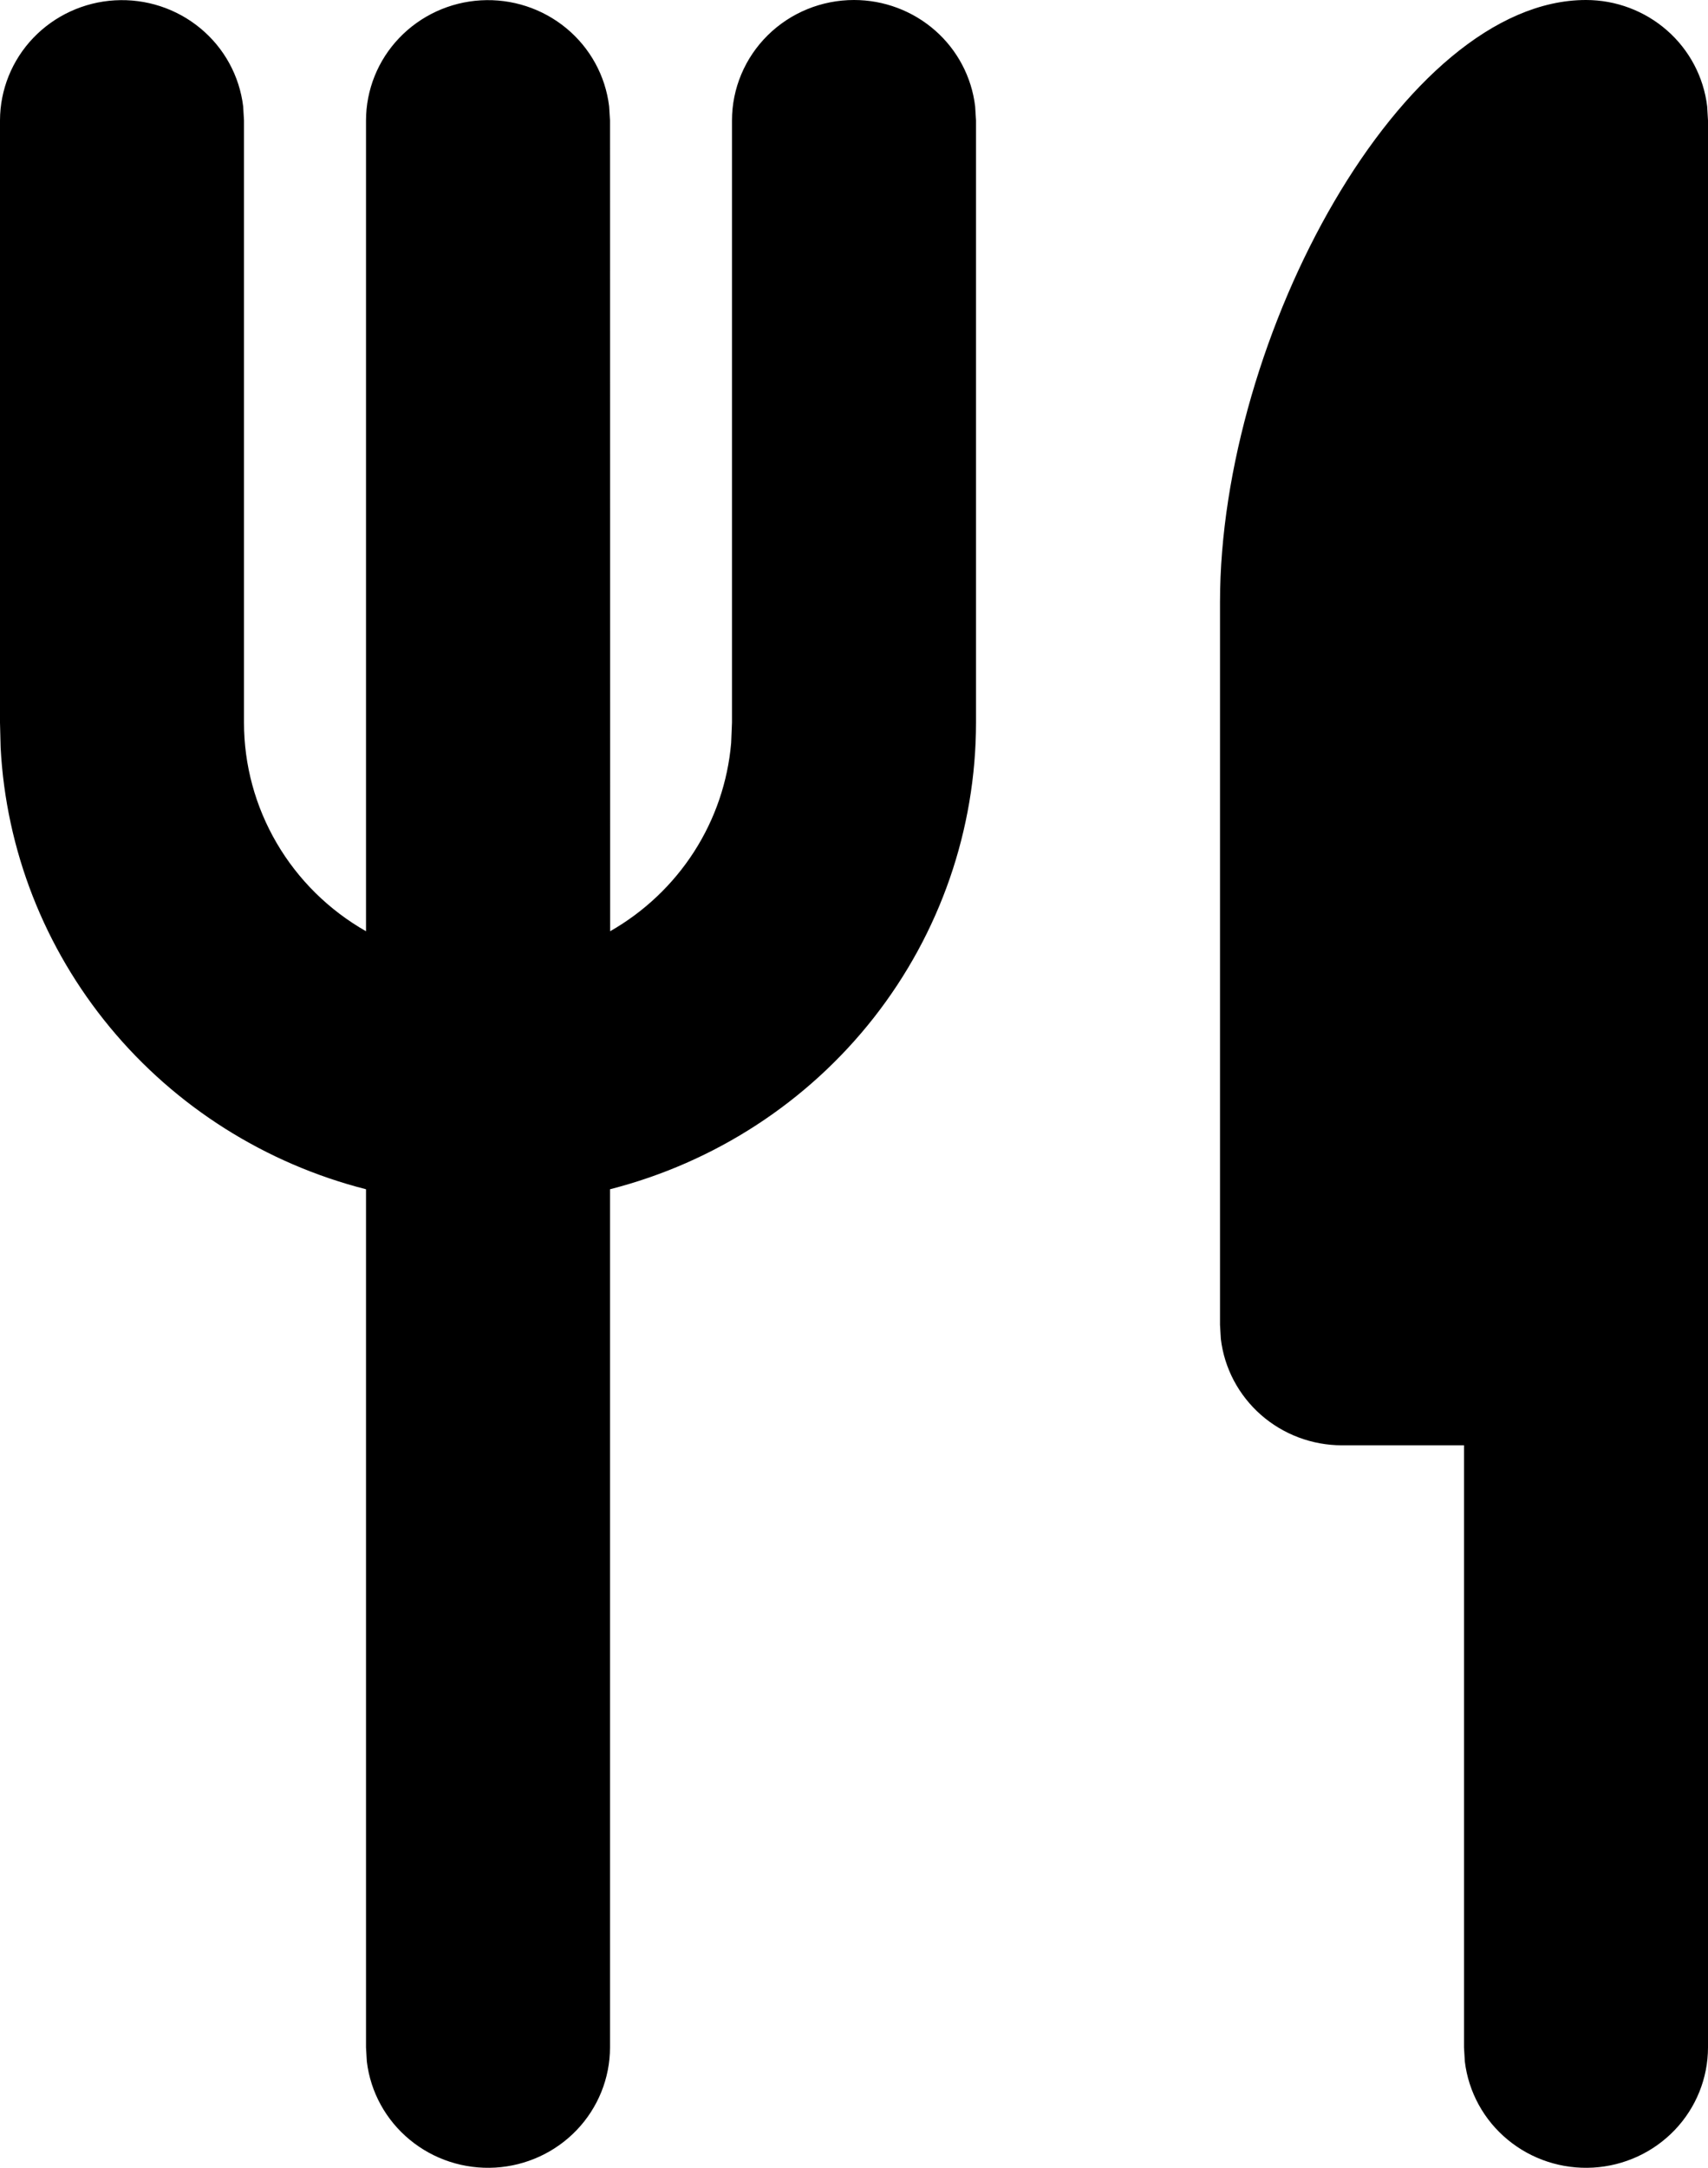 <svg width="41" height="52" viewBox="0 0 41 52" fill="none" xmlns="http://www.w3.org/2000/svg">
<g id="Group">
<path id="Vector" d="M38.071 0C38.789 9.33473e-05 39.481 0.26 40.017 0.73C40.553 1.2 40.896 1.848 40.98 2.551L41 2.889V49.114C40.999 49.85 40.713 50.559 40.201 51.094C39.688 51.63 38.988 51.952 38.243 51.995C37.498 52.038 36.764 51.799 36.192 51.326C35.619 50.854 35.252 50.183 35.163 49.452L35.143 49.114V34.669H32.214C31.497 34.669 30.805 34.409 30.269 33.939C29.733 33.468 29.39 32.821 29.306 32.118L29.286 31.78V14.445C29.286 8.06 33.679 0 38.071 0ZM20.5 0C21.217 9.33473e-05 21.91 0.26 22.446 0.73C22.982 1.2 23.324 1.848 23.408 2.551L23.429 2.889V17.334C23.428 19.897 22.565 22.386 20.975 24.412C19.385 26.438 17.157 27.885 14.643 28.527V49.114C14.642 49.85 14.356 50.559 13.844 51.094C13.331 51.63 12.631 51.952 11.886 51.995C11.141 52.038 10.407 51.799 9.835 51.326C9.262 50.854 8.894 50.183 8.806 49.452L8.786 49.114V28.527C6.371 27.911 4.218 26.551 2.641 24.645C1.063 22.739 0.143 20.387 0.015 17.93L0 17.334V2.889C0.001 2.153 0.287 1.444 0.799 0.909C1.311 0.374 2.012 0.051 2.757 0.008C3.502 -0.035 4.236 0.204 4.808 0.677C5.381 1.149 5.748 1.82 5.837 2.551L5.857 2.889V17.334C5.857 18.349 6.128 19.345 6.642 20.223C7.156 21.102 7.895 21.831 8.786 22.338V2.889C8.787 2.153 9.072 1.444 9.585 0.909C10.097 0.374 10.797 0.051 11.543 0.008C12.288 -0.035 13.021 0.204 13.594 0.677C14.166 1.149 14.534 1.82 14.622 2.551L14.643 2.889L14.646 22.338C15.463 21.872 16.154 21.218 16.66 20.432C17.166 19.646 17.471 18.751 17.551 17.823L17.571 17.334V2.889C17.571 2.123 17.88 1.388 18.429 0.846C18.978 0.304 19.723 0 20.5 0Z" fill="black"/>
</g>
</svg>
